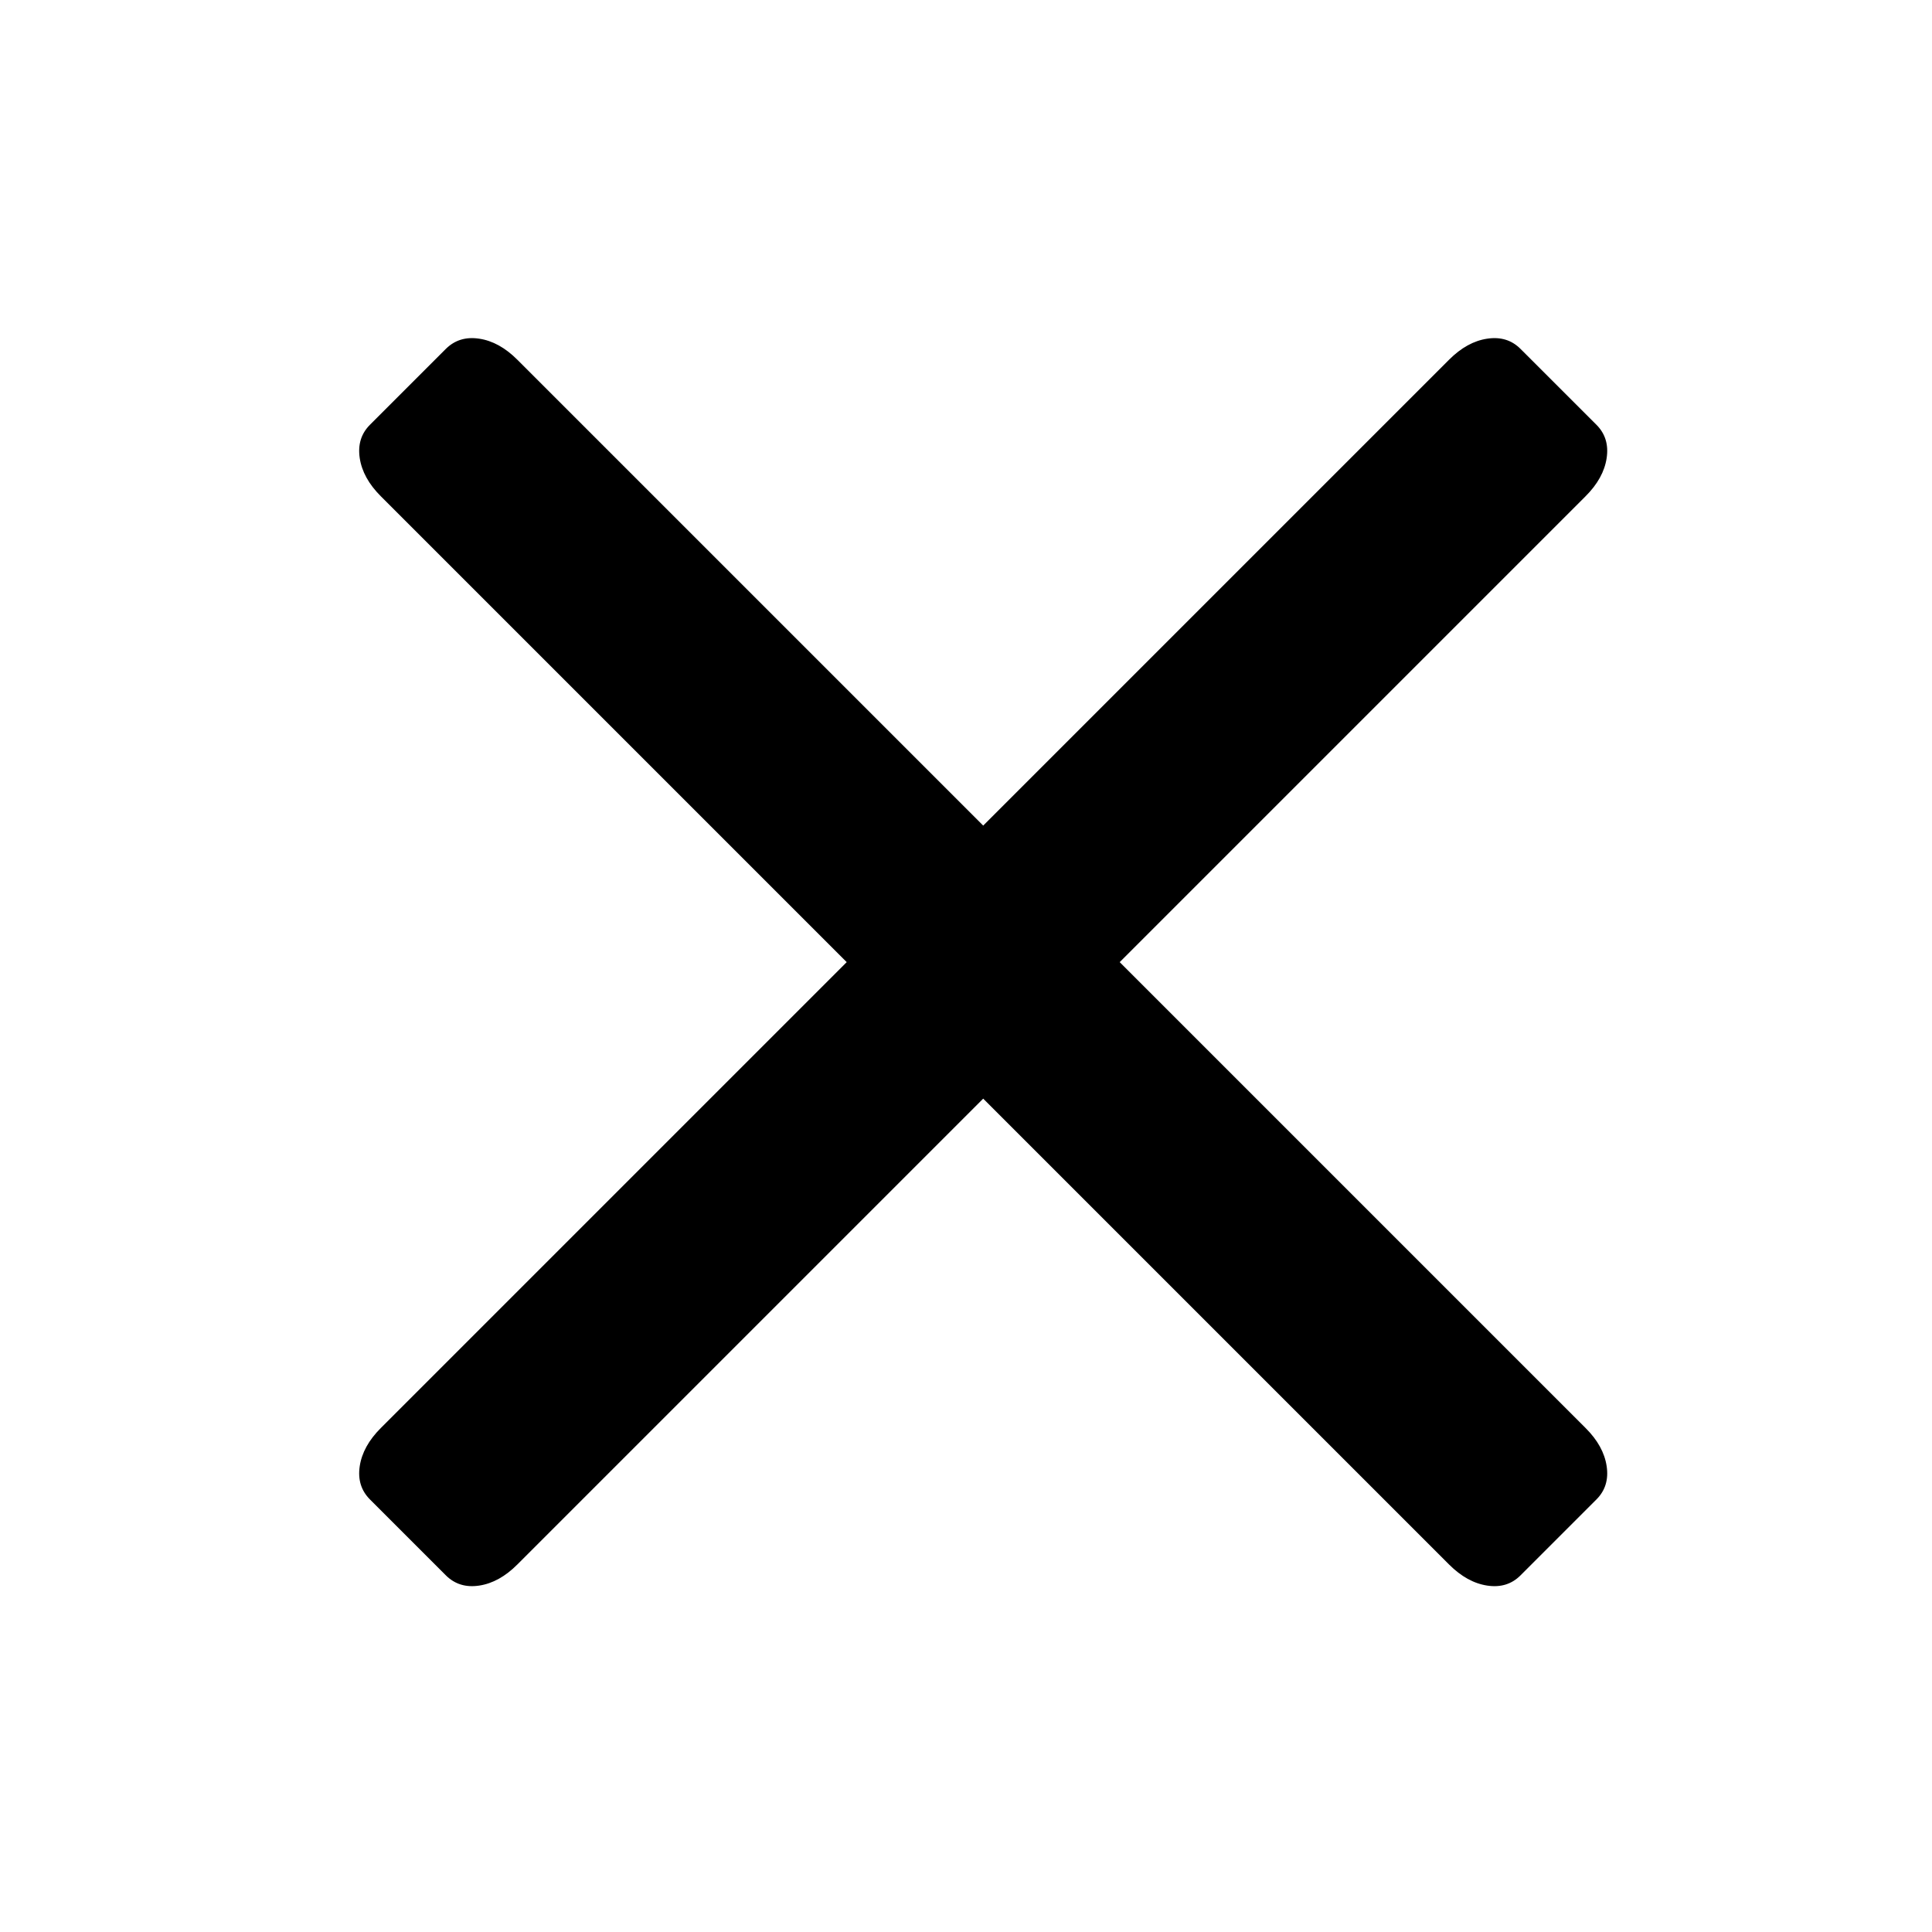 <svg xmlns="http://www.w3.org/2000/svg" width="40" height="40" viewBox="0 0 40 40">
    <path fill="#000" fill-rule="evenodd" d="M20.356 17.093l9.647-9.647c.248-.248.511-.393.788-.434.278-.042.508.029.69.212l1.571 1.57c.183.183.254.413.212.69-.042.278-.186.54-.435.789l-9.647 9.647 9.647 9.647c.249.248.393.51.435.788.042.277-.029.507-.212.69l-1.57 1.57c-.183.184-.413.255-.69.213-.278-.042-.54-.187-.789-.435l-9.647-9.647-9.647 9.647c-.248.248-.51.393-.788.435-.277.042-.507-.03-.69-.212l-1.57-1.57c-.184-.184-.255-.414-.213-.691.042-.277.187-.54.435-.788l9.647-9.647-9.647-9.647c-.248-.248-.393-.511-.435-.788-.042-.278.029-.508.212-.691l1.57-1.57c.184-.183.414-.254.691-.212.277.041.54.186.788.434l9.647 9.647z"/>
</svg>
